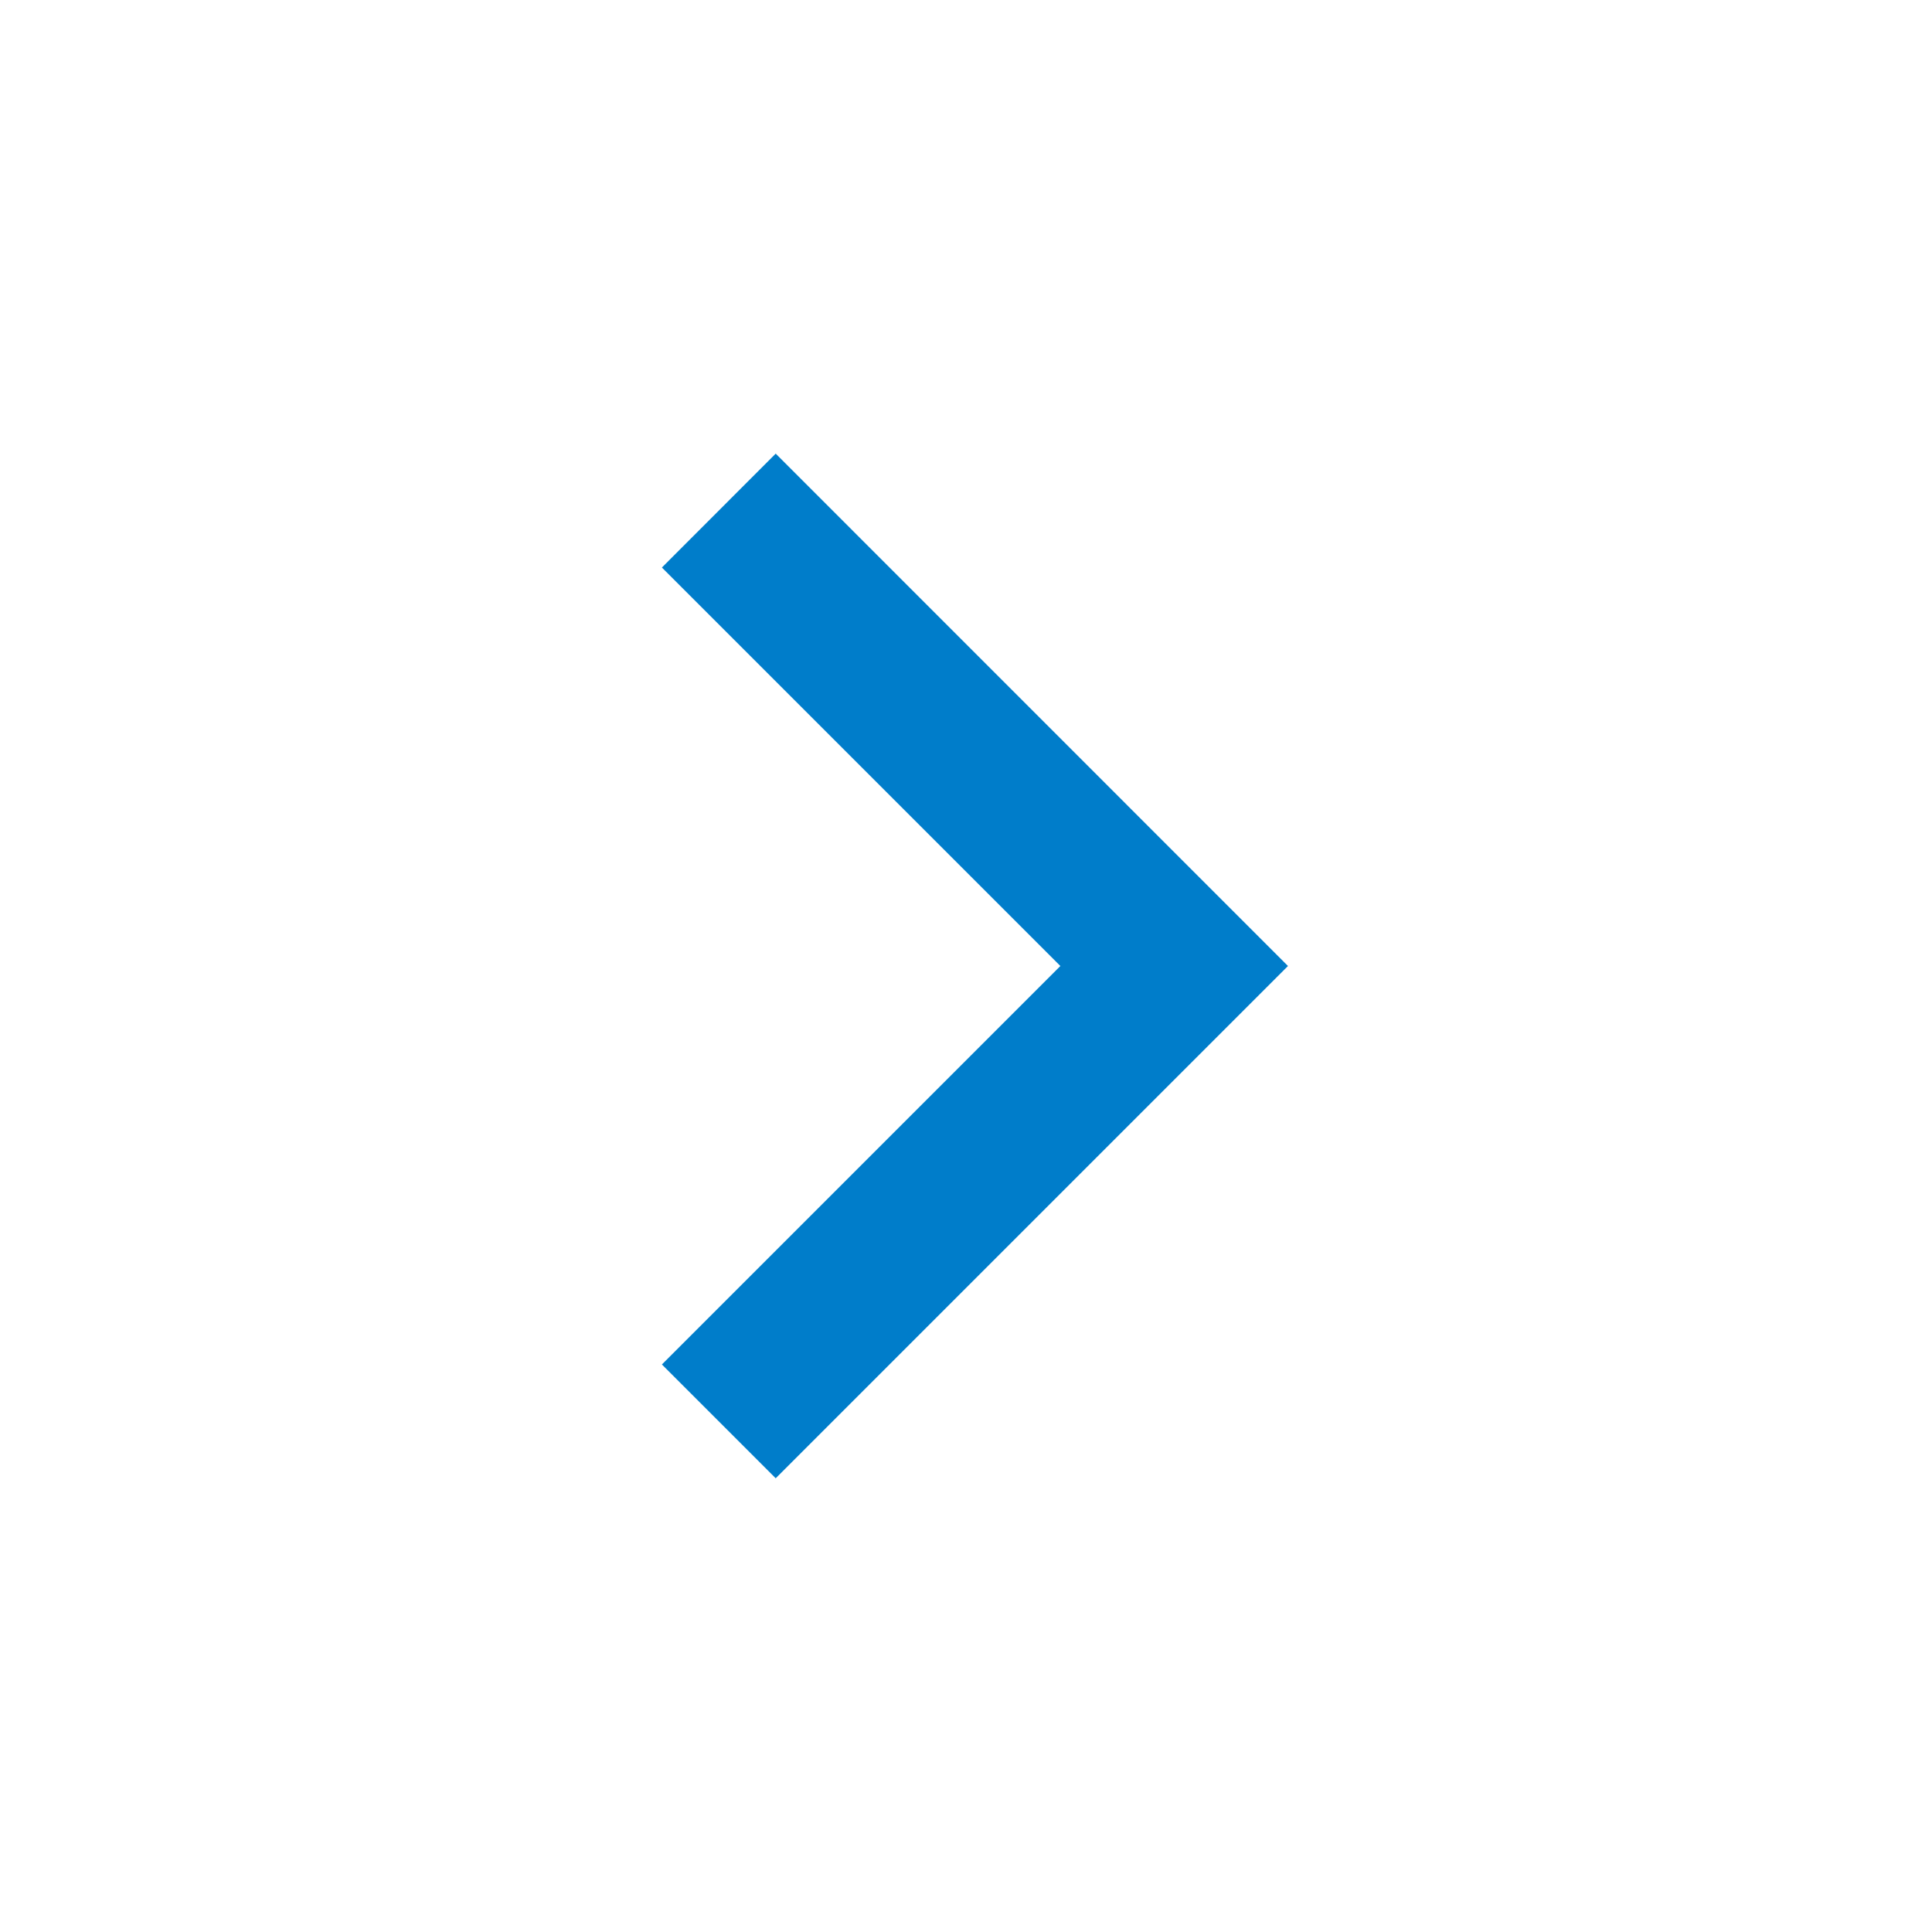 <svg width="20" height="20" viewBox="0 0 20 20" fill="none" xmlns="http://www.w3.org/2000/svg">
<g clip-path="url(#clip0_3687_29240)">
<path d="M10.977 10L6.852 5.875L8.03 4.696L13.333 10L8.03 15.303L6.852 14.125L10.977 10Z" fill="#007DCA"/>
</g>
<defs>
<clipPath id="clip0_3687_29240">
<rect width="20" height="20" fill="white"/>
</clipPath>
</defs>
</svg>
